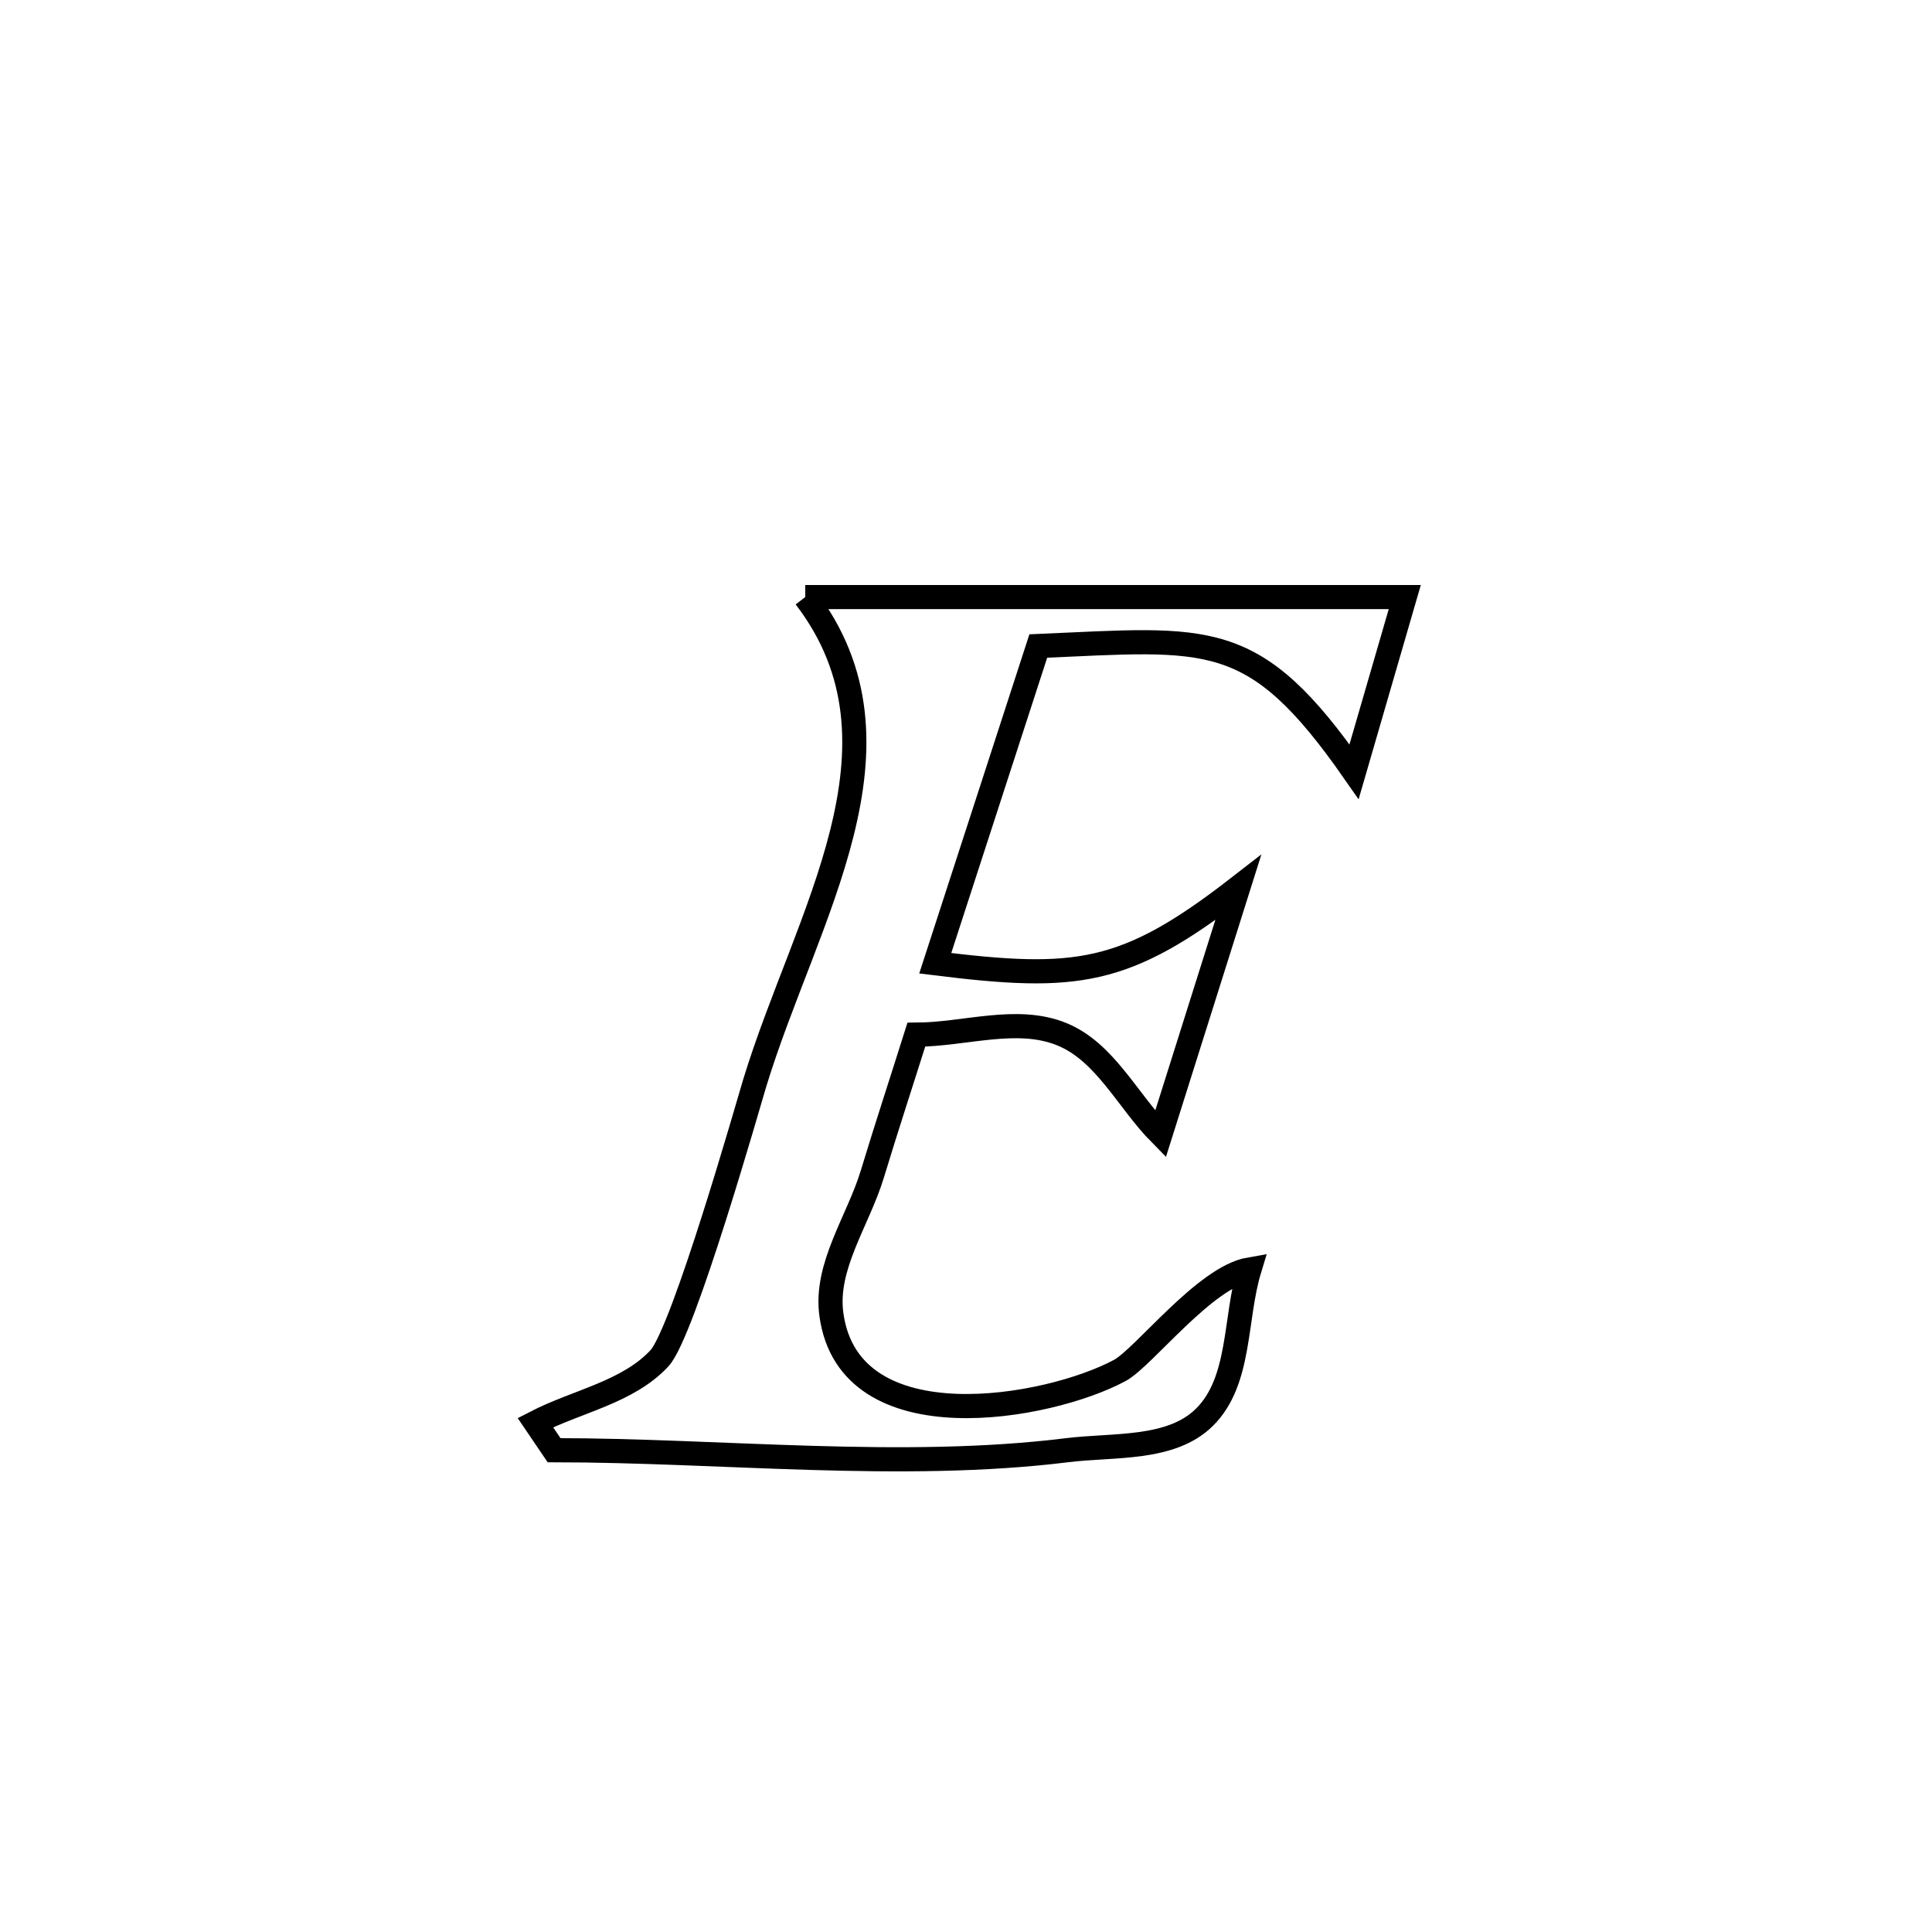 <svg xmlns="http://www.w3.org/2000/svg" viewBox="0.0 0.0 24.0 24.0" height="200px" width="200px"><path fill="none" stroke="black" stroke-width=".3" stroke-opacity="1.0"  filling="0" d="M10.003 7.417 L10.003 7.417 C12.486 7.417 14.968 7.417 17.451 7.417 L17.451 7.417 C17.445 7.438 16.838 9.529 16.821 9.587 L16.821 9.587 C15.57 7.792 15.024 7.934 12.898 8.025 L12.898 8.025 C12.471 9.339 12.045 10.652 11.618 11.966 L11.618 11.966 C13.376 12.184 13.976 12.117 15.381 11.027 L15.381 11.027 C15.25 11.44 14.546 13.675 14.416 14.088 L14.416 14.088 C14.007 13.674 13.728 13.066 13.189 12.847 C12.632 12.62 11.985 12.851 11.383 12.853 L11.383 12.853 C11.201 13.431 11.012 14.006 10.836 14.586 C10.66 15.166 10.244 15.731 10.328 16.331 C10.552 17.954 13.031 17.499 13.911 17.024 C14.209 16.863 14.967 15.865 15.521 15.769 L15.521 15.769 C15.335 16.381 15.417 17.155 14.963 17.605 C14.547 18.018 13.836 17.943 13.255 18.015 C11.208 18.269 8.949 18.015 6.883 18.015 L6.883 18.015 C6.806 17.901 6.729 17.786 6.651 17.672 L6.651 17.672 C7.165 17.406 7.798 17.297 8.192 16.873 C8.492 16.548 9.308 13.675 9.375 13.455 C10.008 11.379 11.42 9.264 10.003 7.417 L10.003 7.417"></path></svg>